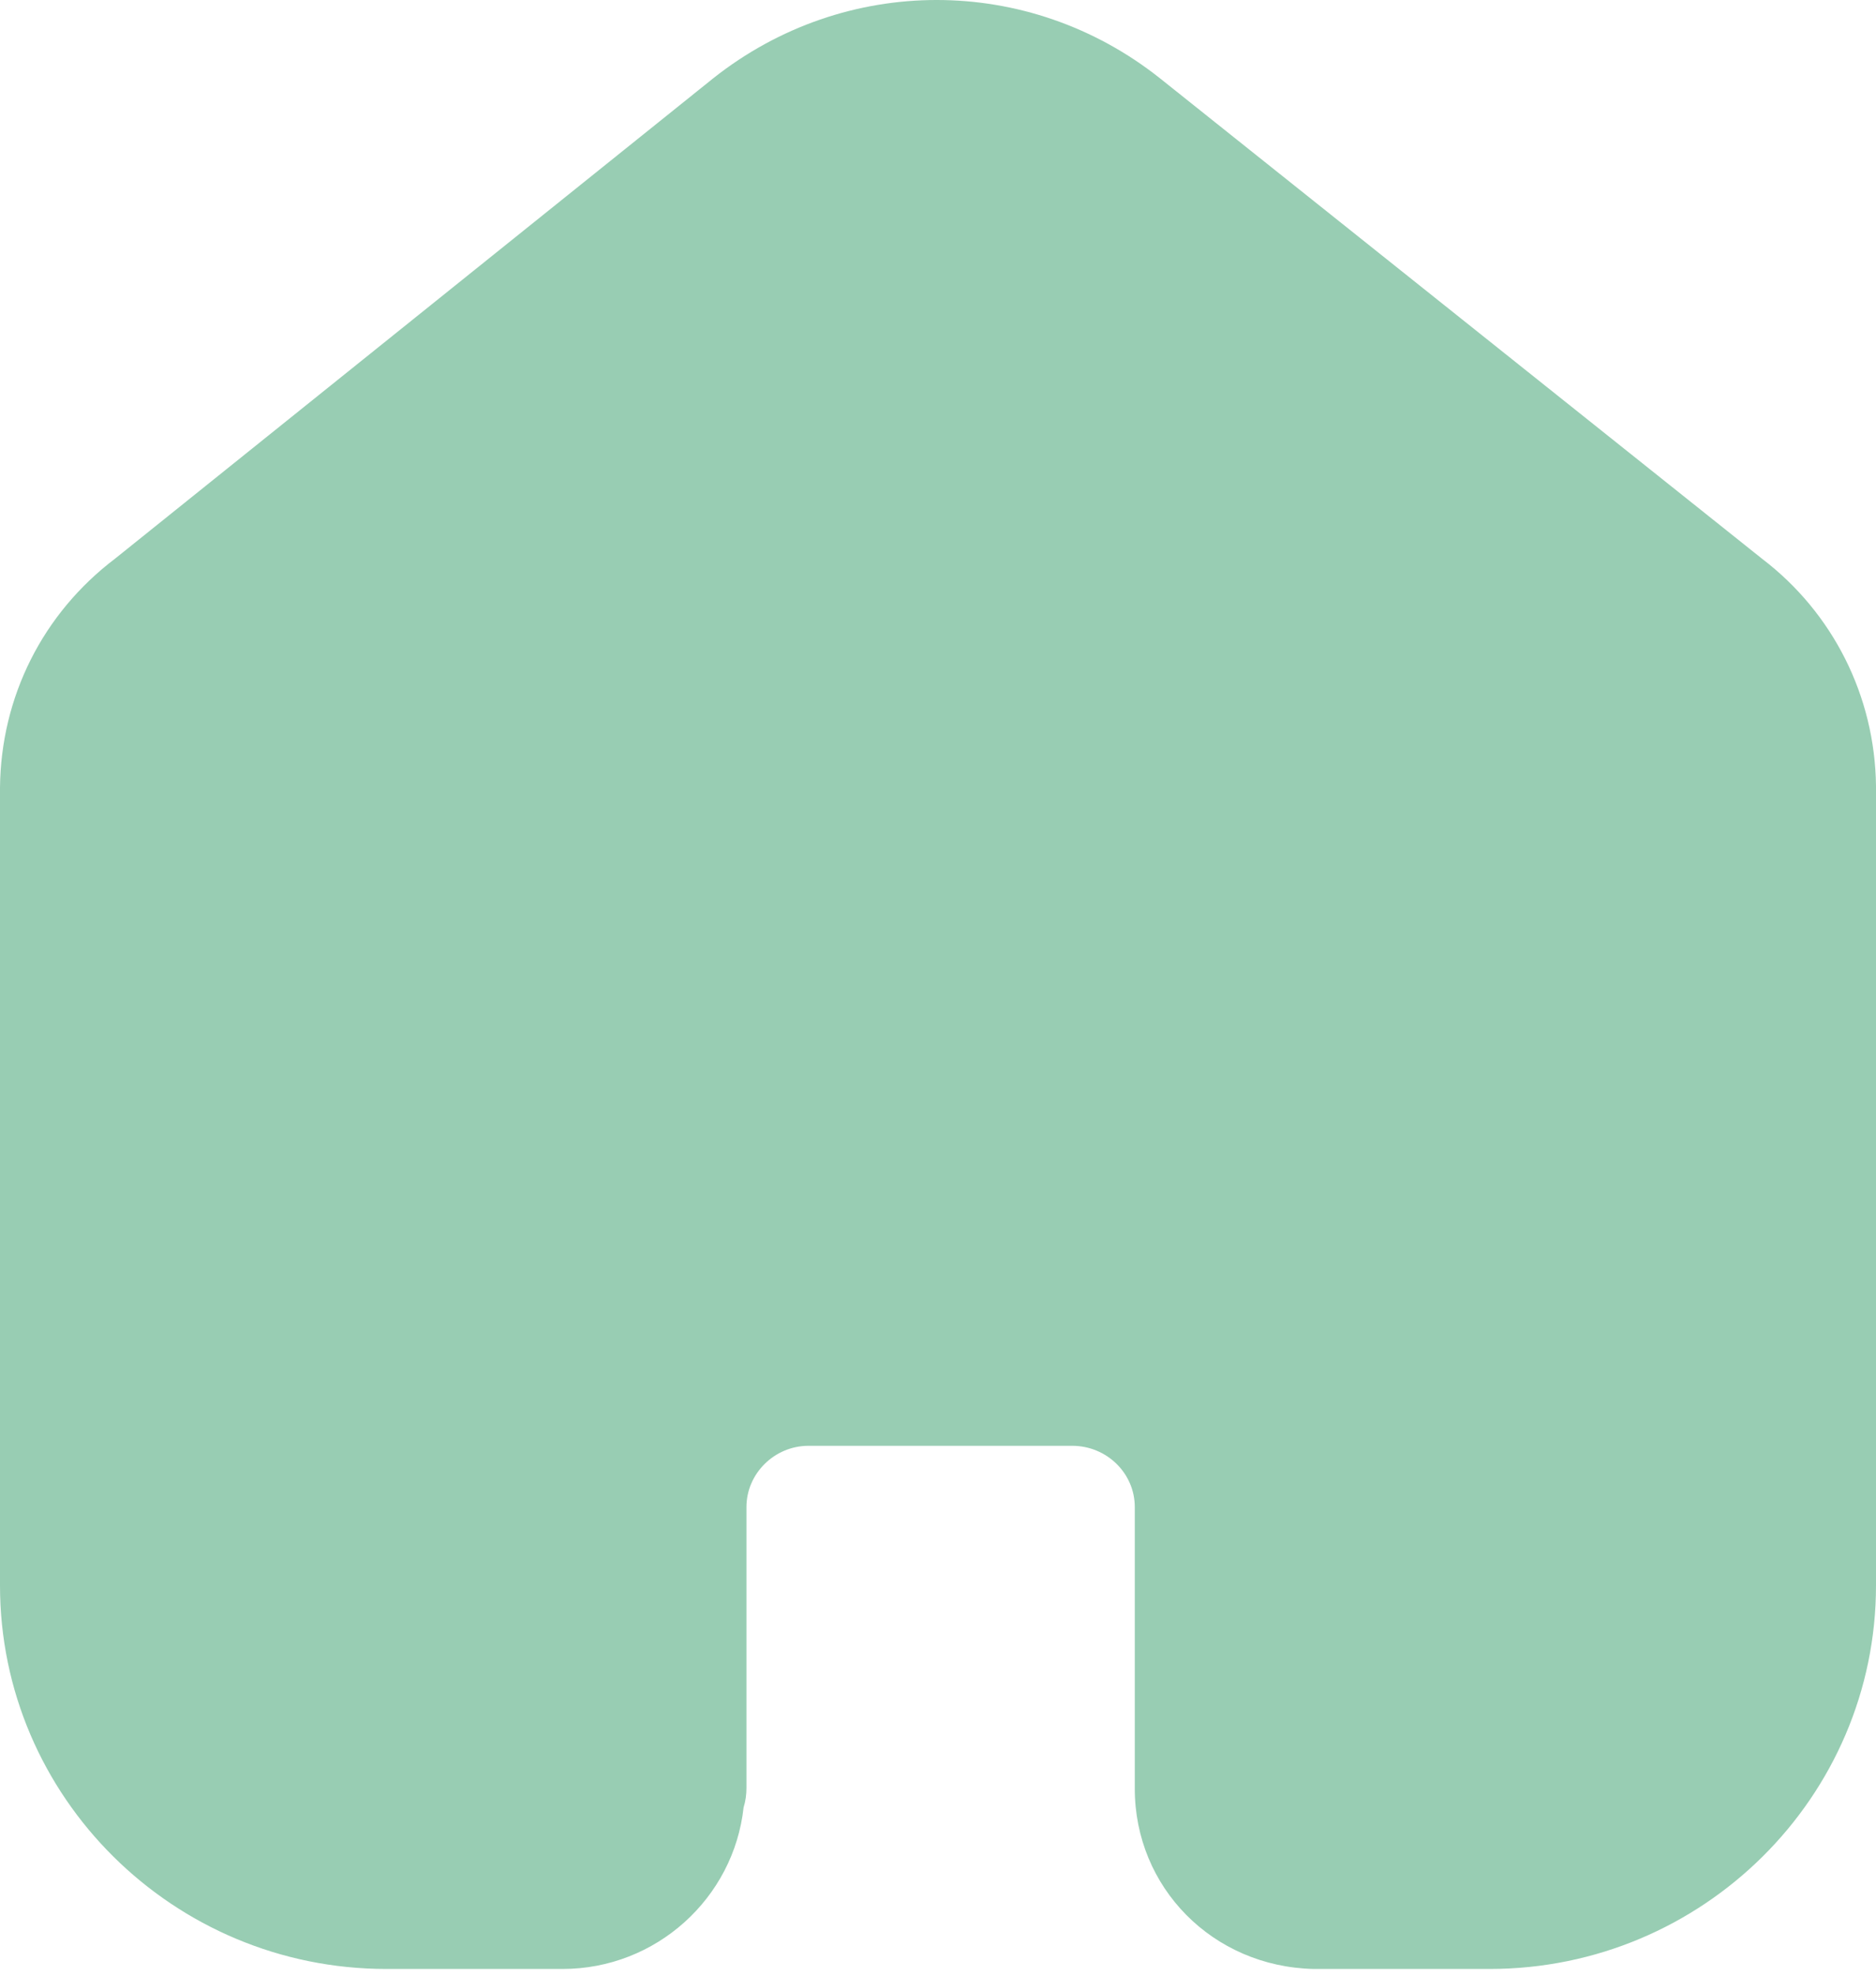 <svg width="19" height="20" viewBox="0 0 19 20" fill="none" xmlns="http://www.w3.org/2000/svg">
<path fill-rule="evenodd" clip-rule="evenodd" d="M15.086 19.932H13.303C12.281 19.908 11.493 19.106 11.493 18.107V15.256C11.493 14.914 11.209 14.636 10.859 14.636H8.185C7.843 14.638 7.56 14.917 7.56 15.256V18.098C7.56 18.167 7.551 18.234 7.531 18.297C7.431 19.214 6.647 19.932 5.697 19.932H3.914C1.755 19.932 -0 18.19 -0 16.05V7.974C0.009 7.052 0.434 6.209 1.167 5.654L7.223 0.793C8.557 -0.264 10.415 -0.264 11.746 0.791L17.847 5.657C18.563 6.203 18.988 7.044 19 7.954V16.05C19 18.19 17.244 19.932 15.086 19.932Z" fill="#98CDB3"/>
</svg>
